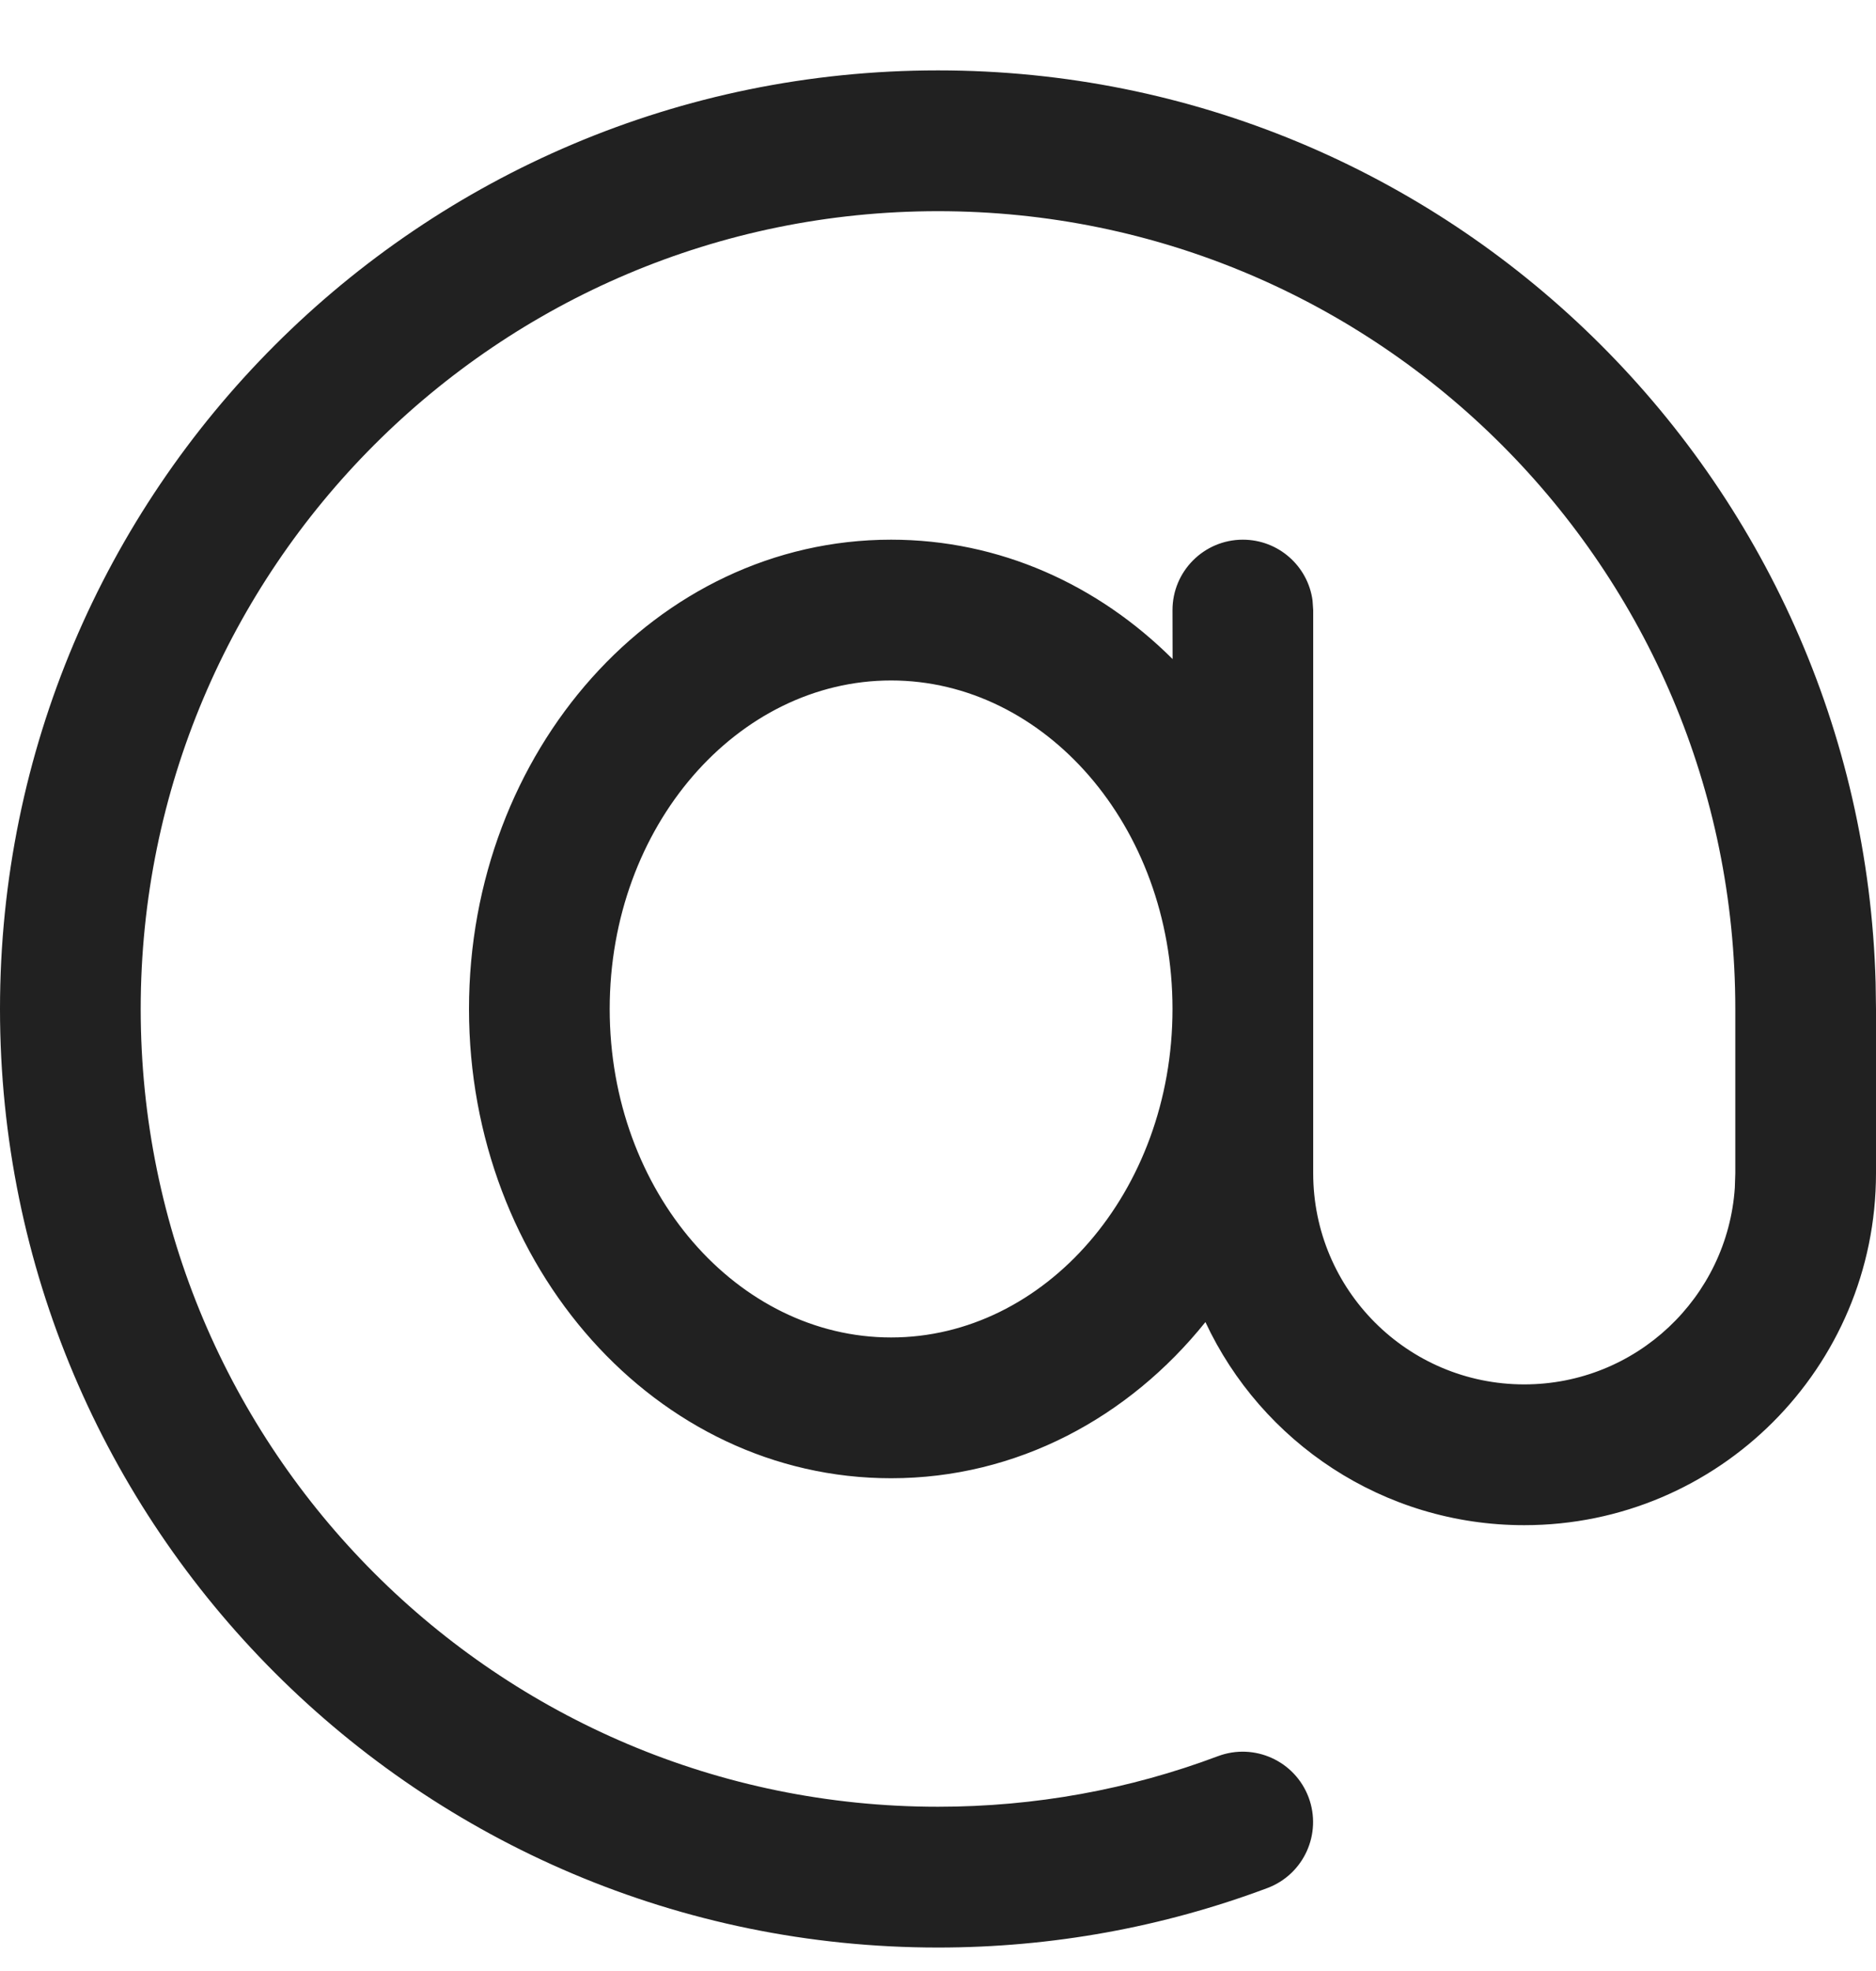 <svg width="20" height="21" viewBox="0 0 20 21" fill="none" xmlns="http://www.w3.org/2000/svg">
<path d="M20 10.75V12.5C20 14.571 18.321 16.25 16.25 16.25C14.746 16.25 13.448 15.364 12.851 14.086C12.033 15.105 10.84 15.75 9.5 15.75C6.992 15.75 5 13.492 5 10.75C5 8.008 6.992 5.75 9.5 5.75C10.659 5.75 11.708 6.232 12.501 7.022L12.5 6.5C12.5 6.086 12.836 5.75 13.25 5.75C13.63 5.75 13.944 6.032 13.993 6.398L14 6.5V12.5C14 13.743 15.007 14.75 16.25 14.75C17.441 14.75 18.416 13.825 18.495 12.654L18.5 12.5V10.75C18.5 6.056 14.694 2.25 10 2.25C5.306 2.25 1.5 6.056 1.5 10.75C1.5 15.444 5.306 19.25 10 19.25C11.033 19.25 12.04 19.066 12.985 18.711C13.373 18.566 13.805 18.762 13.951 19.15C14.096 19.538 13.9 19.97 13.512 20.116C12.399 20.533 11.214 20.75 10 20.75C4.477 20.75 0 16.273 0 10.75C0 5.227 4.477 0.75 10 0.75C15.429 0.75 19.848 5.077 19.996 10.47L20 10.75ZM9.5 7.25C7.865 7.25 6.5 8.798 6.5 10.75C6.5 12.702 7.865 14.25 9.5 14.25C11.134 14.25 12.5 12.702 12.5 10.75C12.5 8.798 11.134 7.25 9.5 7.25Z" fill="#212121"/>
</svg>
